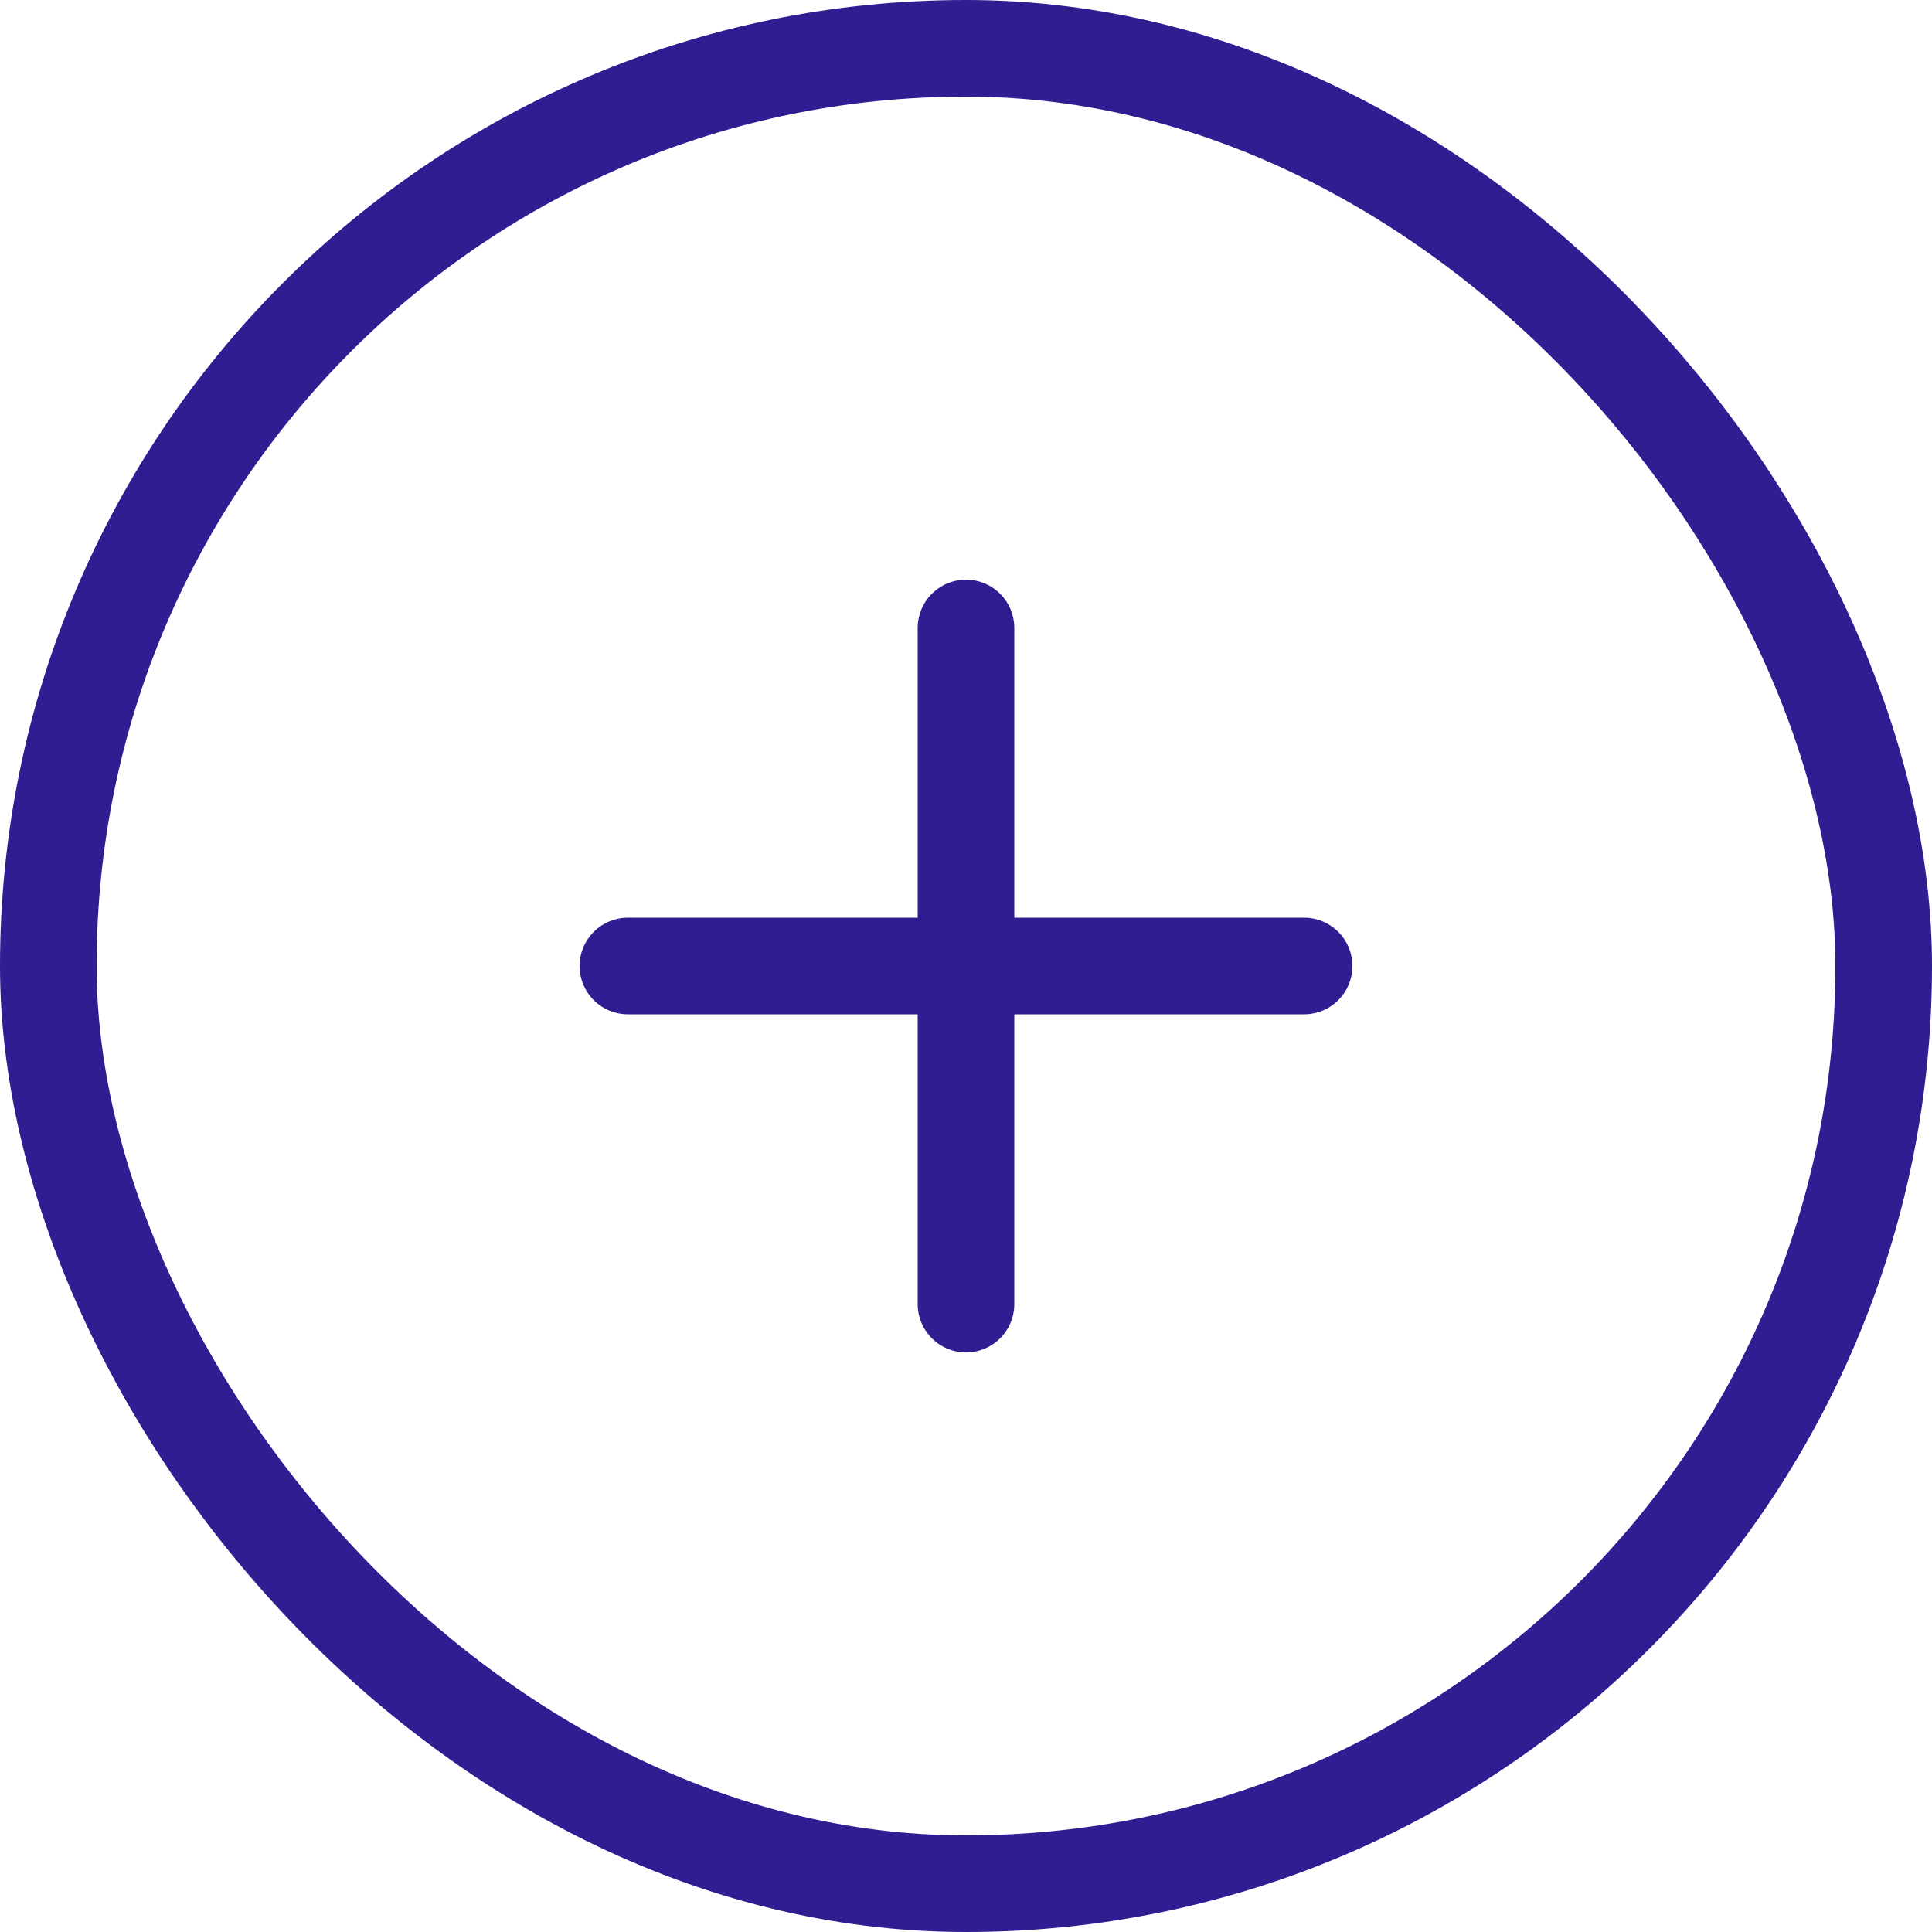 <svg width="40" height="40" viewBox="0 0 40 40" fill="none" xmlns="http://www.w3.org/2000/svg">
<path d="M20 13.001V27" stroke="#2E1E91" stroke-width="2" stroke-linecap="round" stroke-linejoin="round"/>
<path d="M13 20H27" stroke="#2E1E91" stroke-width="2" stroke-linecap="round" stroke-linejoin="round"/>
<rect x="1" y="1" width="38" height="38" rx="19" stroke="#2E1E91" stroke-width="2"/>
</svg>

